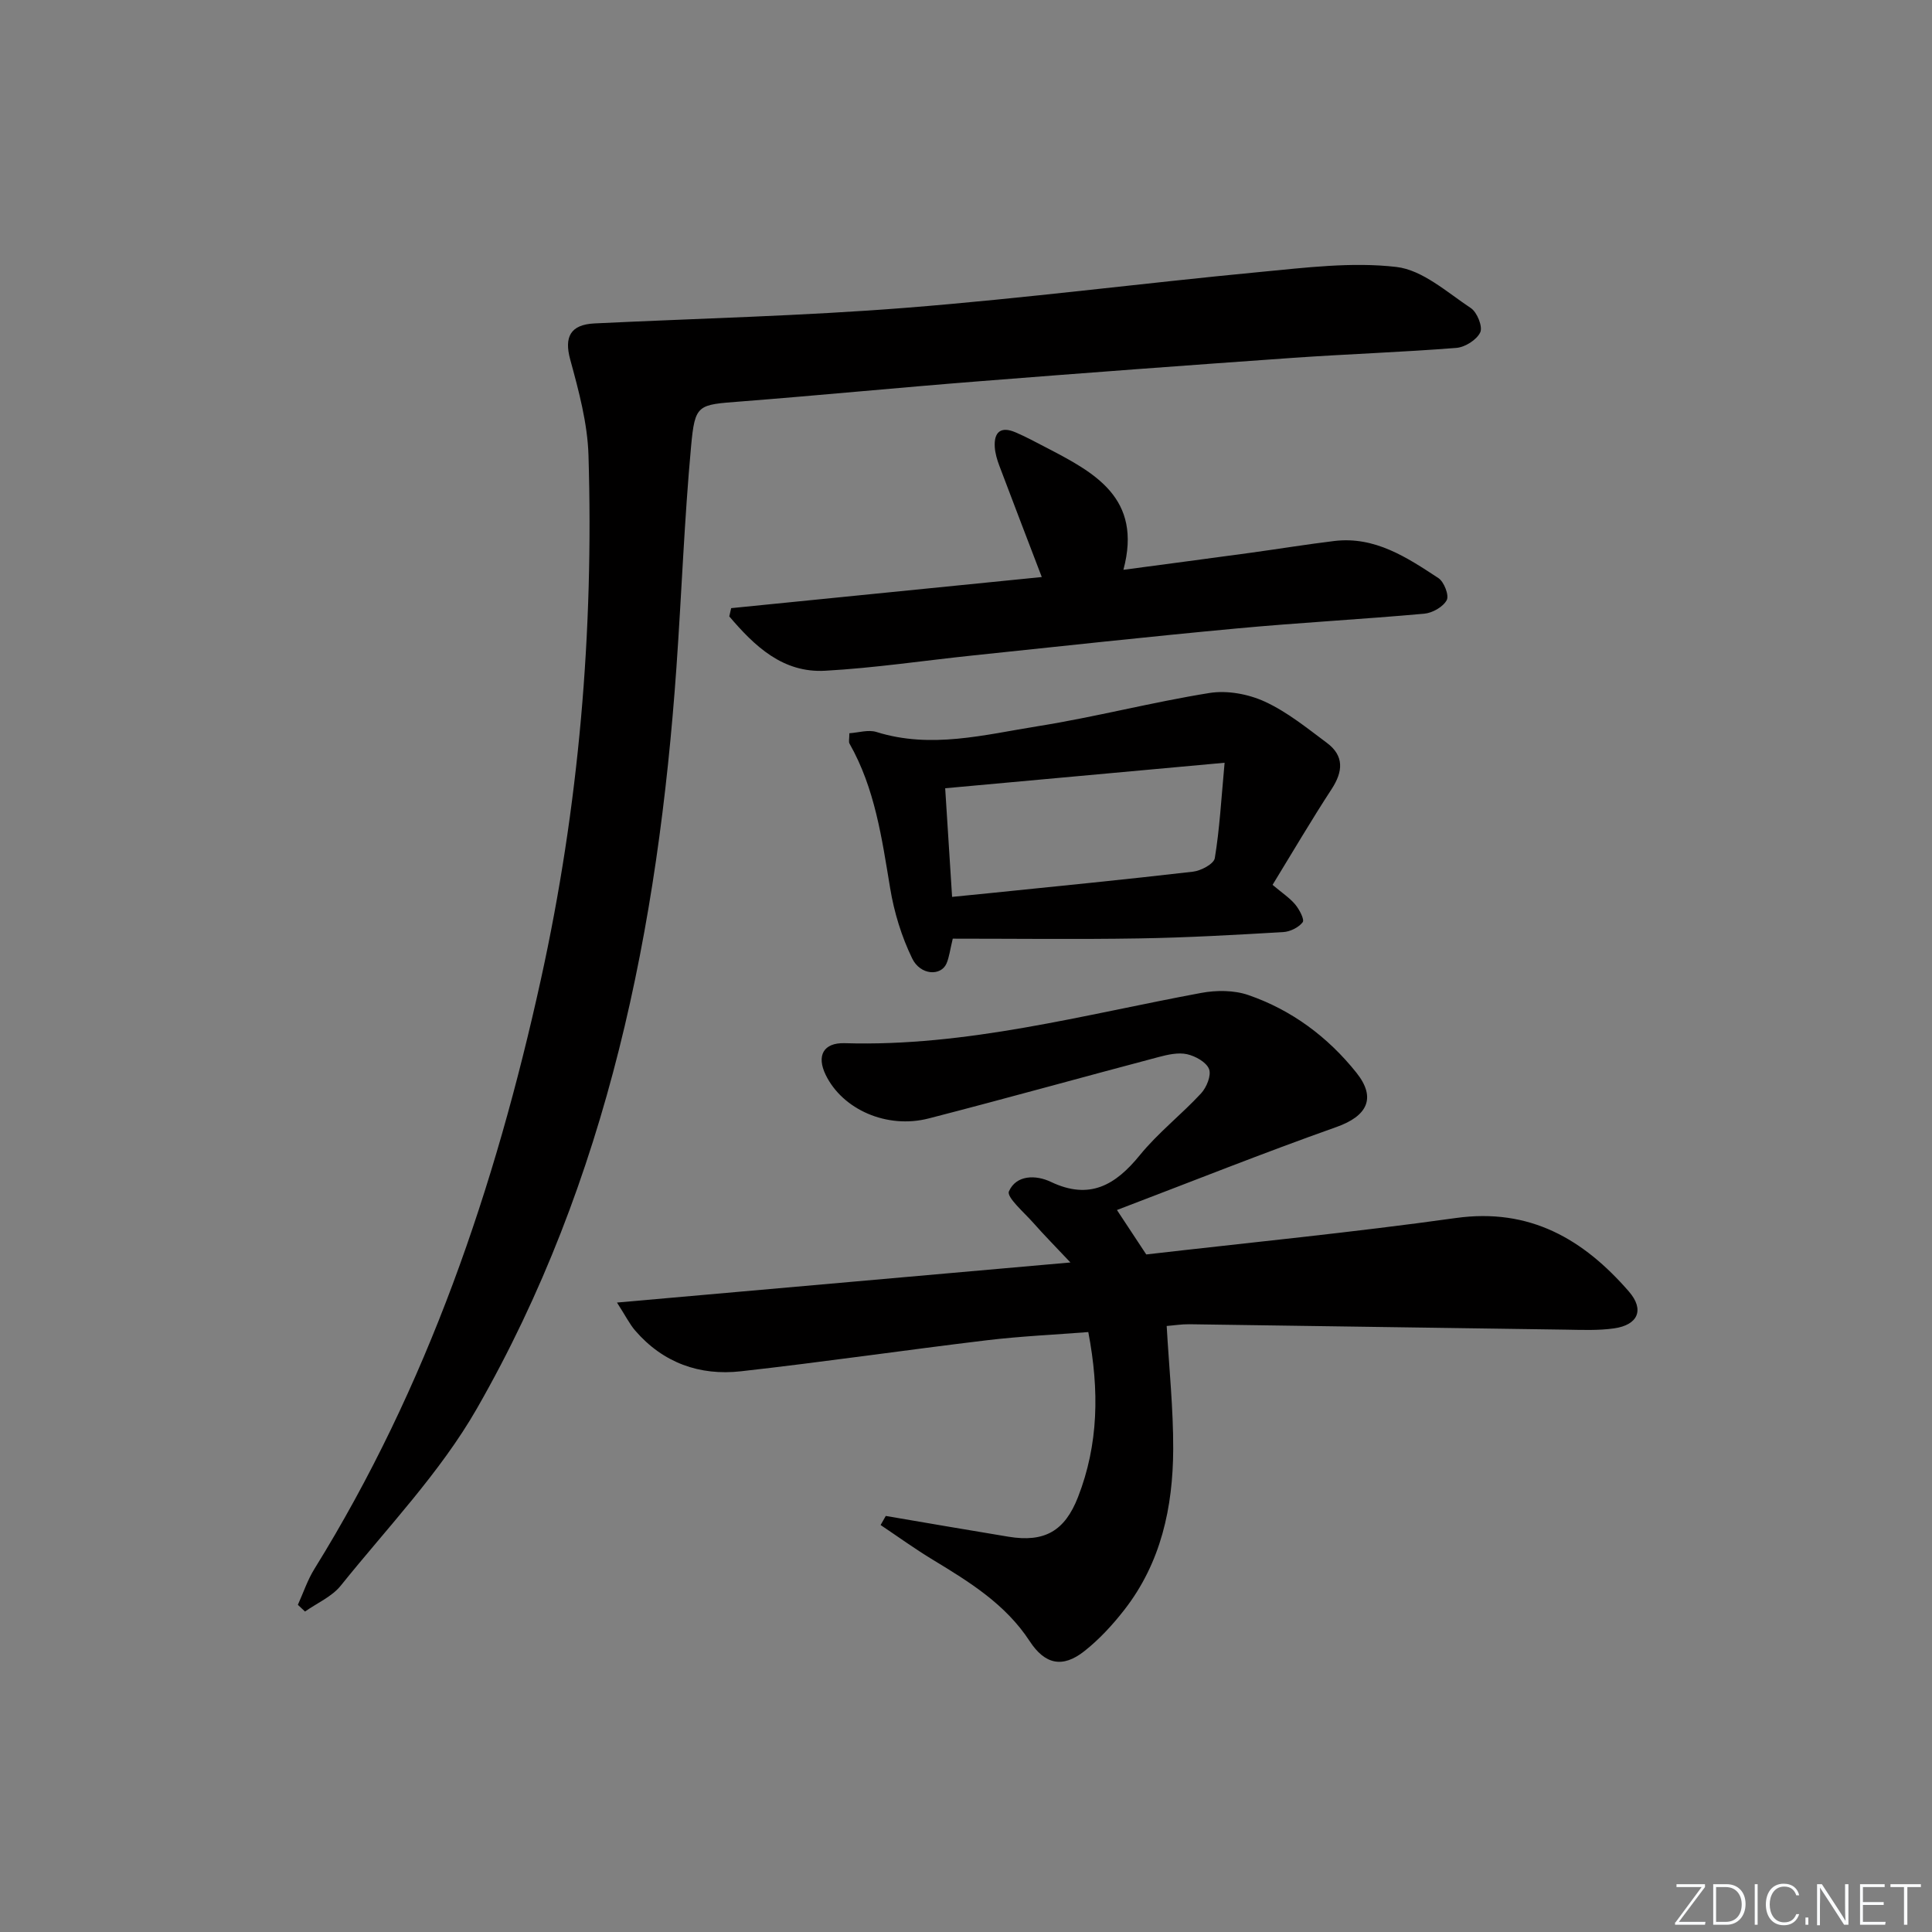 <svg enable-background="new 0 0 400 400" viewBox="0 0 400 400" xmlns="http://www.w3.org/2000/svg"><rect x="0" y="0" width="400" height="400" fill="#808080" stroke="none"/><g fill="#fafbfc"><path d="m346.9 398 5.4-7.3h-5.2v-.6h5.9v.6l-5.4 7.2h5.5l-.1.6h-6.2v-.5z"/><path d="m354.7 390.1h2.8c2.3 0 3.9 1.6 3.9 4.1s-1.6 4.3-3.9 4.3h-2.8zm.6 7.8h2c2.2 0 3.3-1.6 3.3-3.6 0-1.8-1-3.6-3.3-3.6h-2z"/><path d="m363.9 390.1v8.4h-.6v-8.4z"/><path d="m372.5 396.3c-.4 1.3-1.4 2.3-3.2 2.3-2.4 0-3.7-1.9-3.7-4.3 0-2.3 1.2-4.3 3.7-4.3 1.8 0 2.9 1 3.2 2.4h-.6c-.4-1.1-1.1-1.8-2.5-1.8-2.1 0-3 1.9-3 3.7s.9 3.7 3 3.7c1.4 0 2.1-.7 2.5-1.7z"/><path d="m373.8 398.5v-1.5h.6v1.5z"/><path d="m376.2 398.5v-8.4h1c1.3 2 4.4 6.7 4.9 7.6-.1-1.2-.1-2.4-.1-3.8v-3.8h.7v8.4h-.9c-1.2-1.9-4.4-6.8-5-7.7.1 1.1 0 2.3 0 3.9v3.9h-.6z"/><path d="m390 394.4h-4.3v3.5h4.7l-.1.6h-5.2v-8.4h5.1v.6h-4.5v3.1h4.3z"/><path d="m394.2 390.7h-2.8v-.6h6.3v.6h-2.8v7.8h-.7z"/></g><path d="m61.67 332.26c1.13-2.49 2-5.14 3.43-7.44 23.39-37.73 37.42-79.01 46.9-122.11 7.87-35.77 10.94-71.92 9.84-108.44-.2-6.66-2.02-13.37-3.79-19.86-1.26-4.62.02-7.21 5.05-7.45 21.52-1.04 43.08-1.54 64.54-3.24 24.49-1.94 48.88-5.09 73.35-7.42 9.35-.89 18.91-2.1 28.12-1.03 5.42.63 10.49 5.25 15.42 8.52 1.29.86 2.49 3.85 1.94 5.02-.73 1.55-3.15 3.08-4.96 3.22-11.26.89-22.57 1.27-33.84 2.06-21.71 1.53-43.42 3.14-65.11 4.86-16.4 1.29-32.77 2.89-49.17 4.17-8.95.7-9.5.49-10.31 9.3-1.4 15.21-1.96 30.49-3.03 45.74-3.79 53.83-14.17 106.06-41.3 153.44-7.6 13.27-18.53 24.65-28.2 36.69-1.84 2.29-4.9 3.6-7.4 5.36-.49-.48-.98-.93-1.48-1.39z" fill="#010000"/><path d="m183.39 313.86c8.47 1.44 16.93 2.91 25.4 4.3 7.44 1.22 11.65-1.13 14.41-8.23 4.22-10.85 4.44-22 2.12-34.14-6.94.54-14.02.86-21.04 1.7-16.97 2.04-33.89 4.52-50.88 6.42-8.54.96-16.13-1.74-21.91-8.45-1.13-1.32-1.92-2.93-3.75-5.78 31.52-2.79 61.81-5.46 93.88-8.3-3.09-3.28-5.47-5.69-7.71-8.23-1.89-2.14-5.55-5.28-5.02-6.49 1.49-3.42 5.56-3.46 8.69-1.96 8.01 3.81 13.36.68 18.43-5.56 3.76-4.62 8.59-8.37 12.66-12.77 1.14-1.23 2.16-3.73 1.65-5.03-.56-1.44-2.82-2.69-4.56-3.08-1.82-.4-3.96.08-5.85.58-15.89 4.2-31.72 8.62-47.63 12.72-8.68 2.23-17.85-1.86-21.33-9.02-1.93-3.97-.48-6.69 3.93-6.56 25.22.76 49.37-5.87 73.83-10.41 3.13-.58 6.77-.58 9.73.44 8.98 3.09 16.48 8.68 22.39 16.08 4.21 5.27 2.2 9-4.12 11.24-15.15 5.37-30.1 11.34-45.46 17.19 2.39 3.62 4.1 6.22 6.07 9.2 21.23-2.45 42.71-4.55 64.08-7.54 15.33-2.14 26.44 4.38 35.85 15.22 3.27 3.77 1.89 6.93-3.1 7.63-3.27.46-6.64.31-9.97.26-25.97-.36-51.95-.76-77.92-1.12-1.64-.02-3.29.25-4.71.36.49 8.71 1.38 17.11 1.35 25.52-.05 12-2.52 23.5-10.12 33.25-2.44 3.13-5.2 6.13-8.3 8.57-4.5 3.55-8.16 2.73-11.3-2.09-5-7.66-12.49-12.27-20.05-16.85-3.7-2.24-7.21-4.78-10.81-7.19.35-.61.71-1.25 1.07-1.88z" fill="#010000"/><path d="m263.47 183.2c1.95 1.65 3.53 2.68 4.69 4.06.86 1.03 1.96 3.13 1.55 3.67-.84 1.1-2.61 1.97-4.05 2.05-9.95.58-19.92 1.15-29.88 1.31-12.78.21-25.57.05-38.52.05-.57 2.33-.73 3.82-1.29 5.13-1.14 2.65-5.4 2.49-7.11-1.03-2.2-4.52-3.74-9.55-4.56-14.53-1.72-10.33-3.14-20.66-8.42-29.96-.21-.37-.03-.96-.03-2.14 1.87-.12 3.93-.79 5.61-.26 11.29 3.54 22.36.57 33.37-1.19 11.93-1.9 23.68-4.98 35.61-6.89 3.66-.58 8.03.23 11.44 1.8 4.61 2.12 8.7 5.45 12.82 8.52 3.62 2.69 3.38 5.93 1 9.58-4.16 6.37-8 12.92-12.23 19.83zm-66.35 2.49c2.96-.29 5.4-.53 7.84-.78 14.02-1.44 28.04-2.81 42.04-4.44 1.66-.19 4.32-1.61 4.51-2.8.99-5.95 1.32-12.02 2.03-19.75-20.02 1.83-38.67 3.53-57.85 5.28.51 7.86.96 15.07 1.43 22.49z" fill="#010000"/><path d="m151.38 125.91c21.36-2.14 42.72-4.28 64.31-6.44-3.04-7.97-5.95-15.5-8.79-23.05-.46-1.22-.85-2.53-.94-3.82-.21-3.18 1.27-4.39 4.29-3.09 2.13.91 4.18 2.02 6.24 3.09 10.05 5.22 20.1 10.44 16.1 25.37 9.44-1.26 17.91-2.37 26.38-3.53 5.76-.79 11.49-1.73 17.26-2.43 8.42-1.02 15.05 3.39 21.58 7.68 1.17.77 2.25 3.58 1.72 4.56-.75 1.4-2.96 2.66-4.66 2.81-12.91 1.16-25.86 1.85-38.76 3.05-18.2 1.69-36.37 3.68-54.55 5.58-10.24 1.07-20.46 2.61-30.72 3.18-8.79.49-14.63-5.12-19.85-11.25.14-.57.26-1.14.39-1.71z" fill="#010000"/></svg>